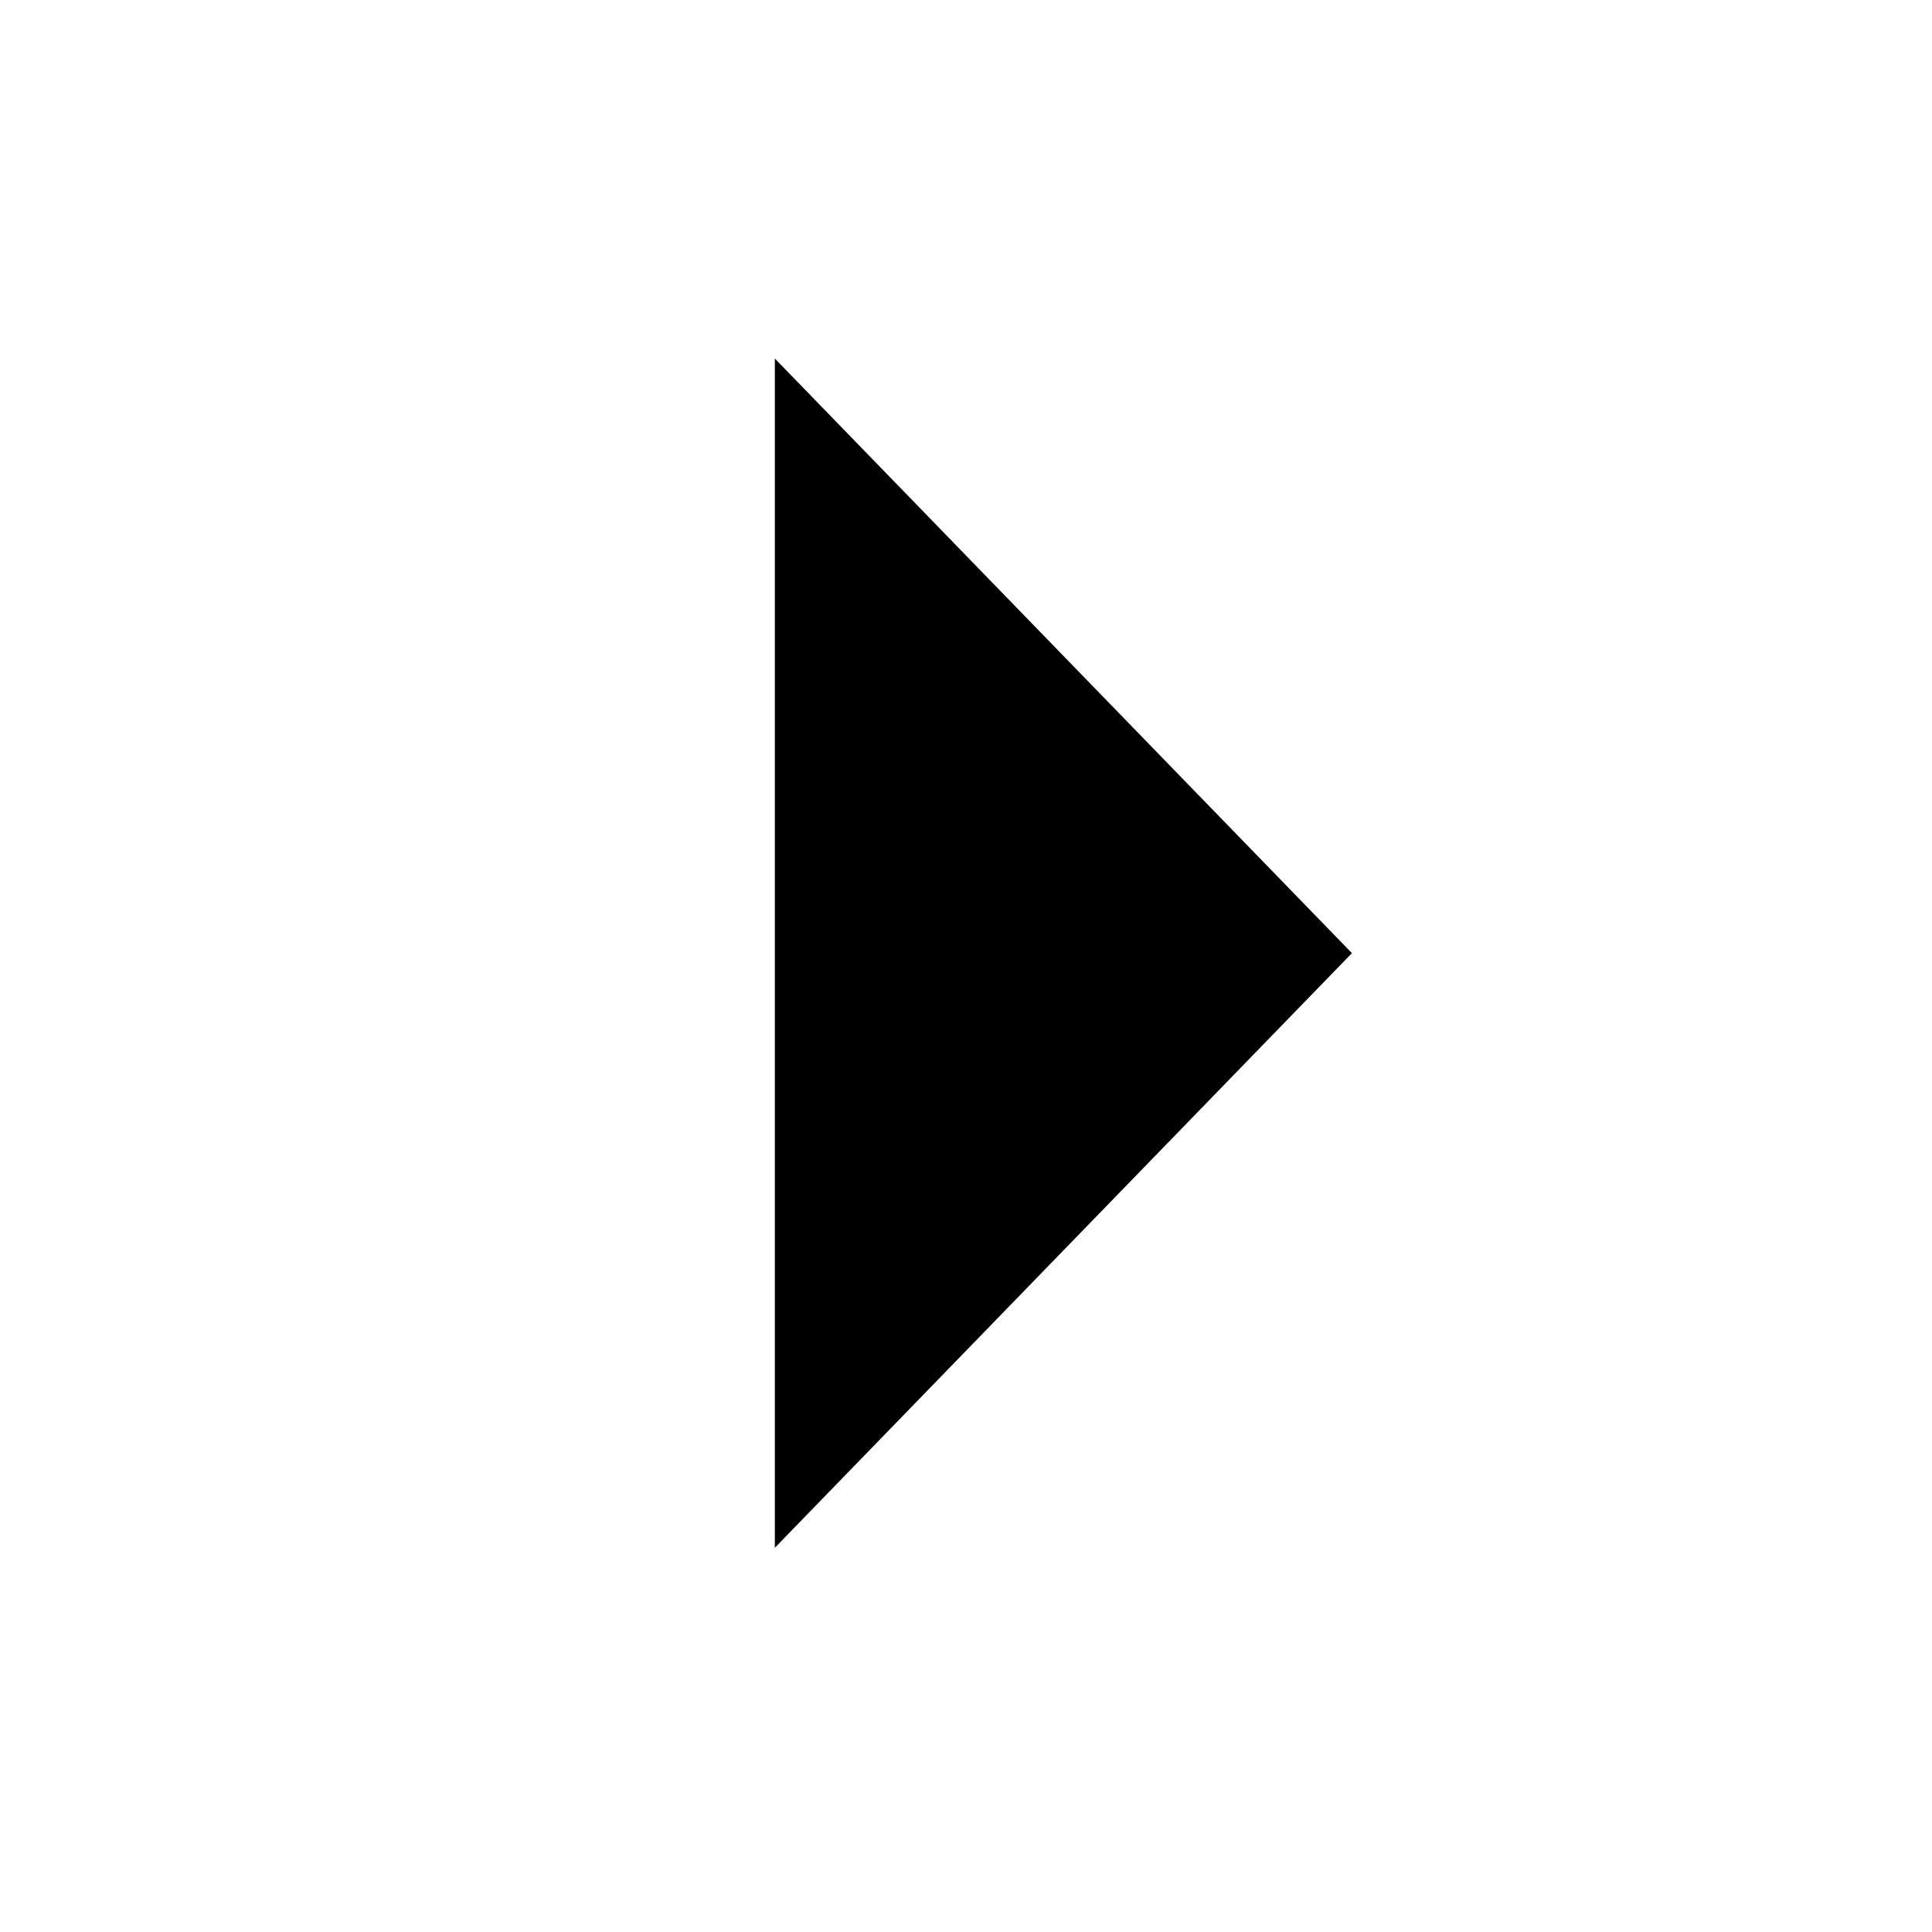 <?xml version="1.0" encoding="UTF-8" standalone="no"?>
<svg
   xmlns:dc="http://purl.org/dc/elements/1.1/"
   xmlns:cc="http://creativecommons.org/ns#"
   xmlns:rdf="http://www.w3.org/1999/02/22-rdf-syntax-ns#"
   xmlns:svg="http://www.w3.org/2000/svg"
   xmlns="http://www.w3.org/2000/svg"
   xmlns:sodipodi="http://sodipodi.sourceforge.net/DTD/sodipodi-0.dtd"
   xmlns:inkscape="http://www.inkscape.org/namespaces/inkscape"
   class="icon"
   width="200px"
   height="200.00px"
   viewBox="0 0 1024 1024"
   version="1.1"
   id="svg12"
   sodipodi:docname="arrow.svg"
   inkscape:version="1.0 (4035a4f, 2020-05-01)">
  <defs
     id="defs16" />
  <sodipodi:namedview
     inkscape:document-rotation="0"
     pagecolor="#ffffff"
     bordercolor="#666666"
     borderopacity="1"
     objecttolerance="10"
     gridtolerance="10"
     guidetolerance="10"
     inkscape:pageopacity="0"
     inkscape:pageshadow="2"
     inkscape:window-width="1920"
     inkscape:window-height="971"
     id="namedview14"
     showgrid="false"
     inkscape:zoom="4.135"
     inkscape:cx="100"
     inkscape:cy="101.37884"
     inkscape:window-x="0"
     inkscape:window-y="23"
     inkscape:window-maximized="1"
     inkscape:current-layer="svg12" />
  <path
     style="stroke-width:0.839"
     d="M 410.688,820.339 716.548,505.19 410.688,190.041 Z"
     id="path10" />
</svg>
